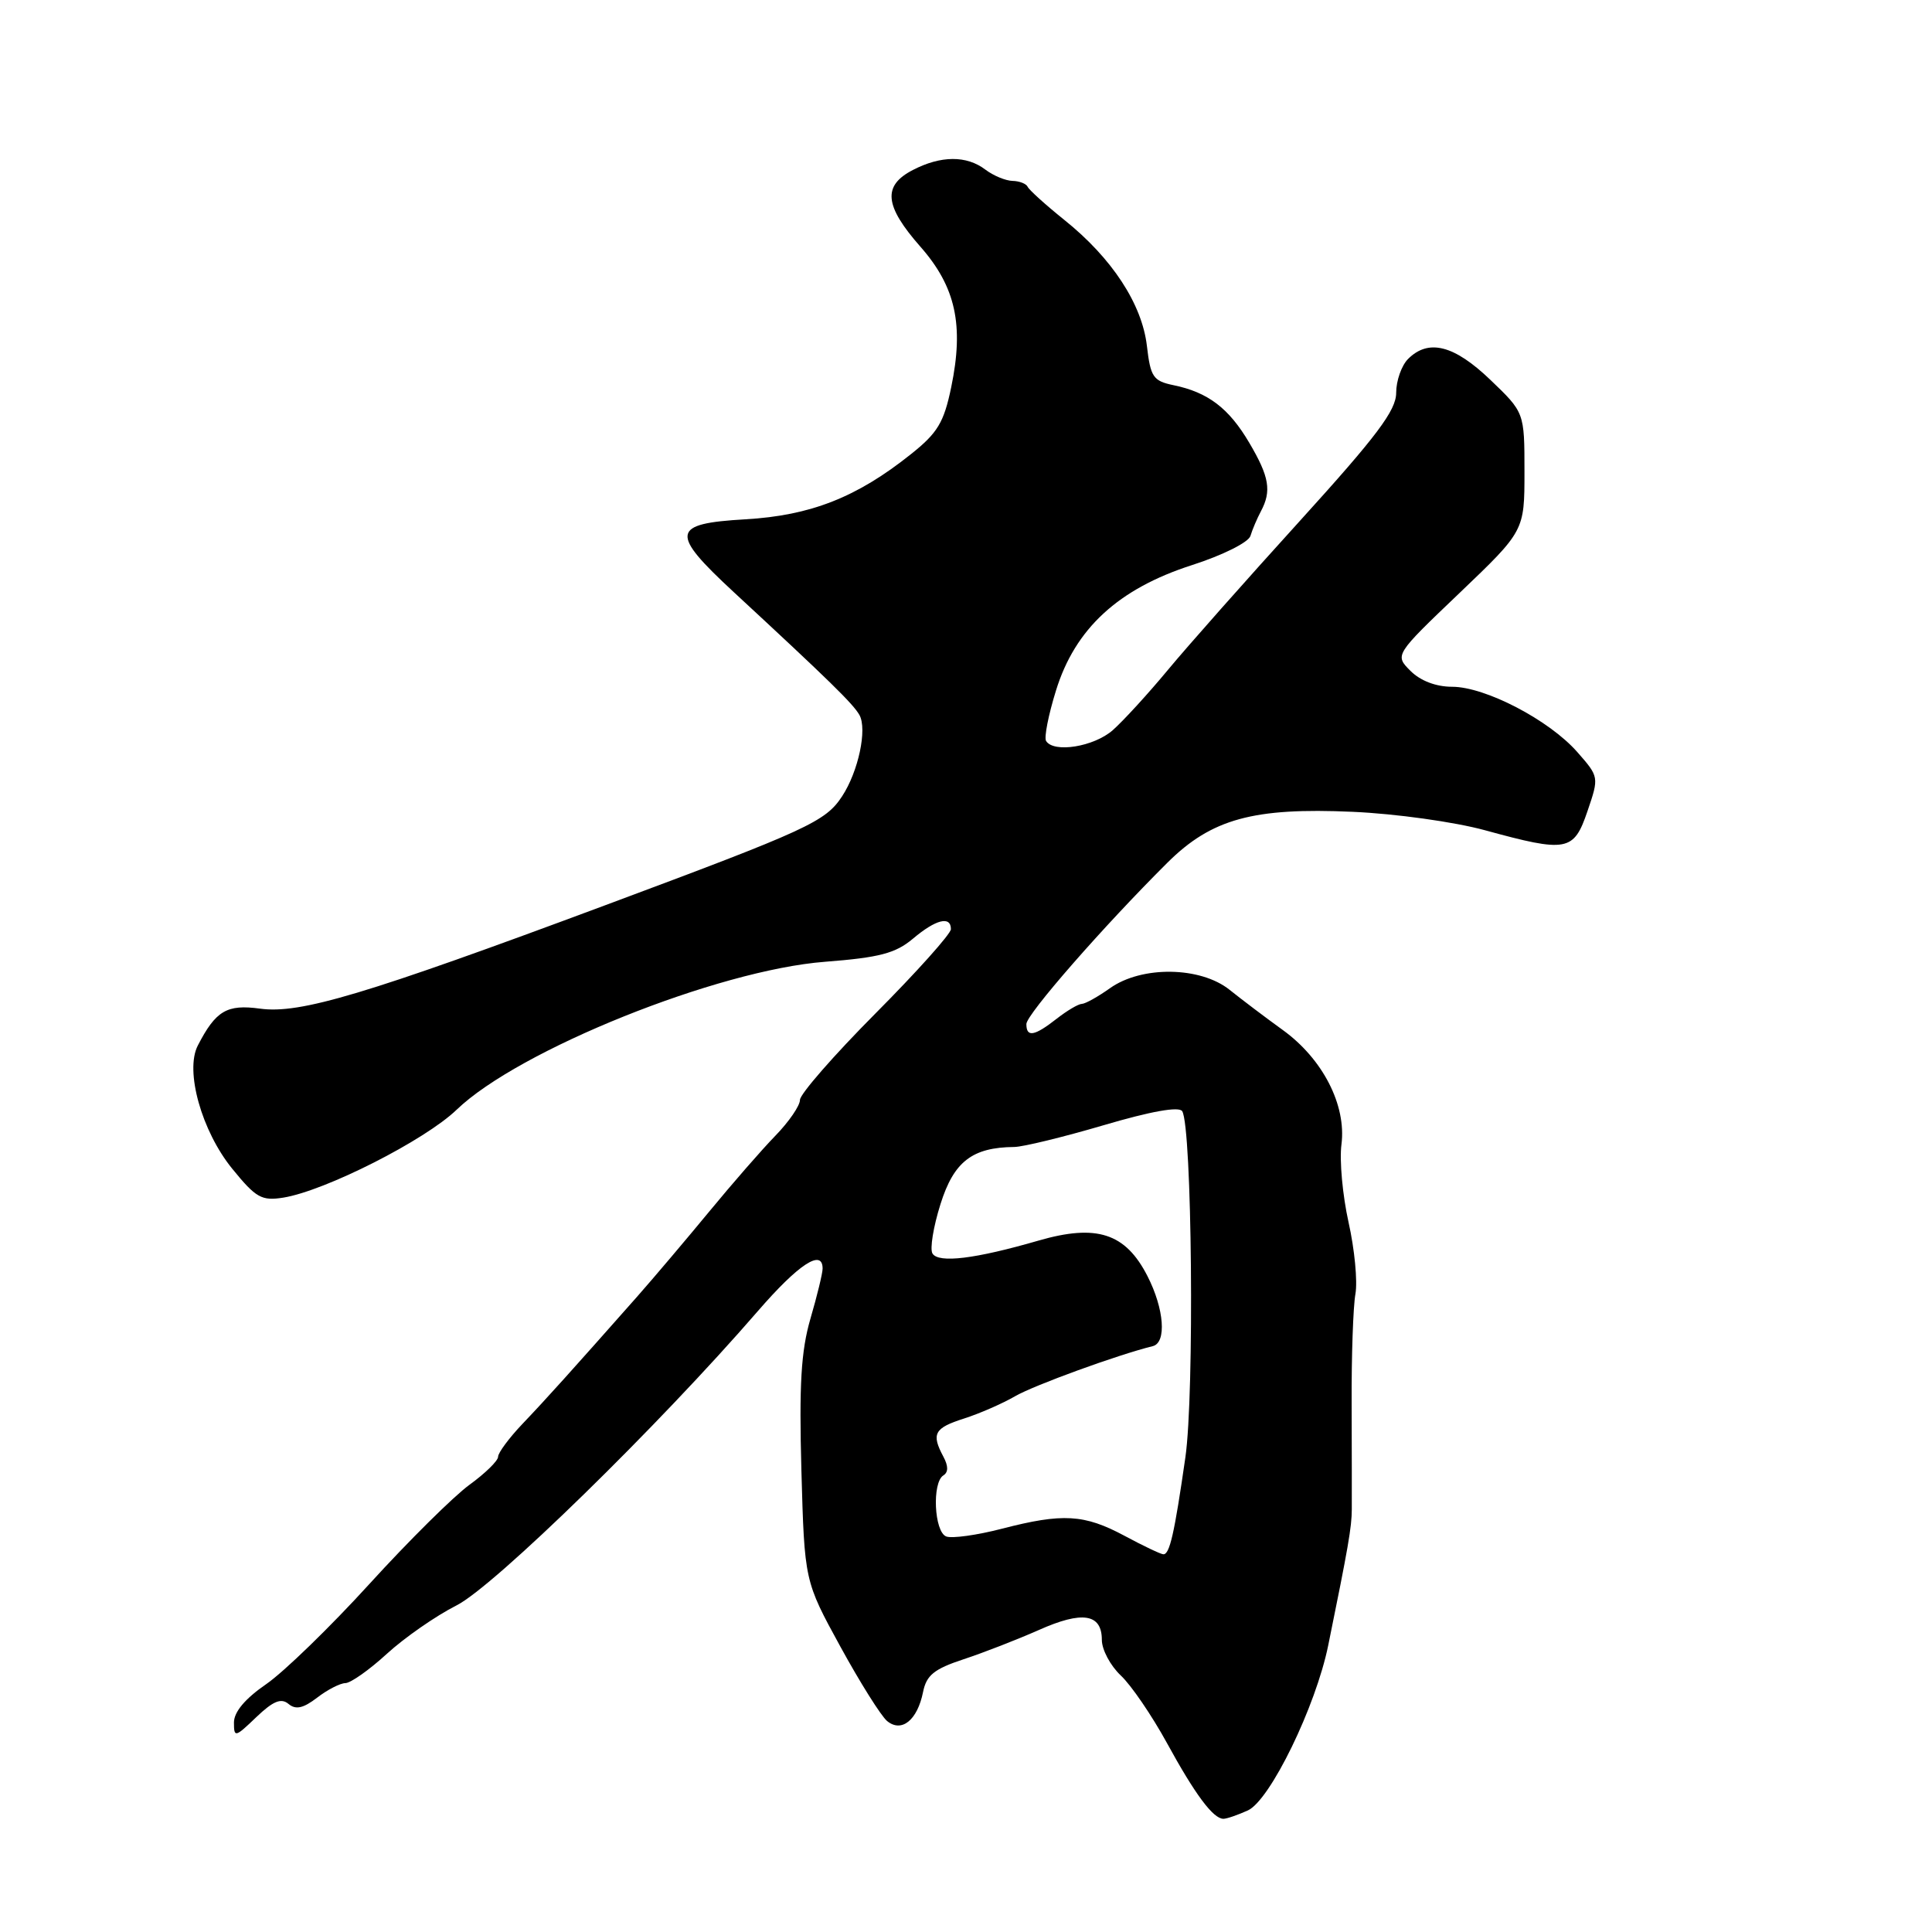<?xml version="1.0" encoding="UTF-8" standalone="no"?>
<!DOCTYPE svg PUBLIC "-//W3C//DTD SVG 1.1//EN" "http://www.w3.org/Graphics/SVG/1.1/DTD/svg11.dtd" >
<svg xmlns="http://www.w3.org/2000/svg" xmlns:xlink="http://www.w3.org/1999/xlink" version="1.1" viewBox="0 0 256 256">
 <g >
 <path fill="currentColor"
d=" M 165.35 239.89 C 168.30 238.54 174.35 226.12 176.00 218.00 C 178.65 205.00 179.11 202.37 179.12 200.00 C 179.13 198.62 179.12 192.32 179.10 186.00 C 179.07 179.68 179.30 173.13 179.60 171.46 C 179.90 169.79 179.49 165.52 178.69 161.96 C 177.90 158.41 177.47 153.76 177.75 151.64 C 178.42 146.44 175.27 140.30 169.96 136.47 C 167.70 134.84 164.53 132.44 162.92 131.15 C 159.05 128.06 151.28 127.95 147.08 130.94 C 145.49 132.07 143.81 133.01 143.35 133.02 C 142.88 133.03 141.38 133.92 140.00 135.00 C 137.06 137.30 136.00 137.49 136.00 135.69 C 136.00 134.42 146.22 122.73 154.70 114.30 C 160.54 108.50 166.09 106.98 179.25 107.57 C 184.93 107.82 192.74 108.91 196.76 110.01 C 207.65 112.99 208.53 112.83 210.35 107.48 C 211.89 102.96 211.89 102.94 208.99 99.64 C 205.27 95.41 196.81 91.00 192.41 91.00 C 190.28 91.00 188.21 90.21 186.90 88.90 C 184.79 86.79 184.79 86.79 193.40 78.57 C 202.00 70.35 202.00 70.35 202.00 62.50 C 202.00 54.66 202.00 54.66 197.48 50.33 C 192.67 45.72 189.28 44.86 186.57 47.57 C 185.71 48.44 185.00 50.45 185.00 52.05 C 185.00 54.38 182.45 57.77 172.25 69.01 C 165.24 76.73 157.36 85.62 154.75 88.77 C 152.14 91.92 148.85 95.51 147.45 96.75 C 144.95 98.95 139.62 99.81 138.61 98.18 C 138.33 97.73 138.92 94.73 139.92 91.51 C 142.45 83.30 148.18 78.02 157.94 74.88 C 162.02 73.57 165.44 71.86 165.69 71.01 C 165.94 70.18 166.56 68.72 167.07 67.76 C 168.51 65.06 168.20 63.19 165.54 58.68 C 162.84 54.09 160.07 51.98 155.50 51.04 C 152.80 50.48 152.45 49.96 151.97 45.83 C 151.32 40.28 147.35 34.21 141.04 29.15 C 138.54 27.14 136.35 25.16 136.17 24.75 C 135.98 24.34 135.08 23.99 134.17 23.97 C 133.25 23.95 131.63 23.28 130.56 22.47 C 128.07 20.58 124.67 20.60 120.95 22.53 C 116.92 24.61 117.19 27.27 121.95 32.68 C 126.64 38.00 127.75 43.08 126.04 51.31 C 125.07 55.99 124.24 57.37 120.69 60.19 C 113.54 65.90 107.41 68.31 98.78 68.81 C 88.91 69.38 88.72 70.58 97.25 78.48 C 109.98 90.26 113.04 93.26 113.88 94.74 C 114.93 96.63 113.74 102.22 111.59 105.50 C 109.38 108.88 107.11 109.92 80.06 120.00 C 48.38 131.80 39.76 134.38 34.45 133.65 C 30.06 133.05 28.59 133.92 26.21 138.54 C 24.48 141.89 26.71 149.86 30.77 154.86 C 33.92 158.73 34.66 159.15 37.55 158.69 C 43.10 157.79 56.31 151.09 60.50 147.05 C 68.72 139.13 95.07 128.54 109.32 127.44 C 116.54 126.88 118.66 126.32 120.97 124.38 C 124.00 121.82 126.00 121.32 126.00 123.12 C 126.00 123.73 121.50 128.76 116.00 134.29 C 110.50 139.82 106.00 144.98 106.00 145.74 C 106.00 146.51 104.54 148.64 102.75 150.48 C 100.96 152.32 97.03 156.83 94.00 160.51 C 90.97 164.18 86.65 169.29 84.39 171.85 C 75.65 181.73 72.39 185.36 69.25 188.65 C 67.46 190.53 66.00 192.50 66.00 193.03 C 66.00 193.56 64.29 195.23 62.21 196.74 C 60.12 198.26 54.16 204.16 48.97 209.86 C 43.78 215.56 37.61 221.55 35.27 223.16 C 32.49 225.07 31.00 226.84 31.00 228.24 C 31.00 230.26 31.15 230.23 33.96 227.53 C 36.19 225.40 37.25 224.96 38.23 225.78 C 39.19 226.58 40.18 226.36 42.02 224.95 C 43.38 223.90 45.07 223.03 45.77 223.02 C 46.47 223.01 48.95 221.26 51.27 219.13 C 53.60 217.00 57.75 214.11 60.50 212.72 C 65.48 210.20 87.25 188.94 100.40 173.75 C 105.80 167.51 109.00 165.41 109.00 168.10 C 109.00 168.70 108.28 171.68 107.39 174.72 C 106.14 179.03 105.88 183.46 106.19 194.87 C 106.60 209.50 106.60 209.50 111.34 218.16 C 113.95 222.93 116.74 227.37 117.54 228.04 C 119.46 229.63 121.56 227.94 122.31 224.20 C 122.76 221.97 123.77 221.15 127.68 219.86 C 130.33 218.99 134.81 217.24 137.64 215.99 C 143.41 213.41 146.00 213.82 146.00 217.29 C 146.00 218.59 147.13 220.71 148.51 222.01 C 149.89 223.30 152.63 227.32 154.61 230.93 C 158.35 237.77 160.75 241.00 162.11 241.00 C 162.55 241.00 164.00 240.50 165.35 239.89 Z  M 149.00 203.50 C 143.66 200.64 140.81 200.48 132.77 202.56 C 129.46 203.42 126.13 203.88 125.38 203.59 C 123.78 202.98 123.48 196.44 125.00 195.50 C 125.67 195.08 125.67 194.26 125.00 193.01 C 123.38 189.98 123.79 189.22 127.75 187.96 C 129.81 187.30 132.85 185.97 134.50 185.01 C 137.00 183.56 148.13 179.51 152.75 178.37 C 154.60 177.91 154.27 173.44 152.05 169.10 C 149.14 163.39 145.32 162.15 137.59 164.39 C 129.23 166.81 124.37 167.41 123.56 166.10 C 123.19 165.51 123.67 162.56 124.62 159.55 C 126.39 153.91 128.83 152.03 134.40 151.98 C 135.55 151.97 140.89 150.67 146.26 149.09 C 152.50 147.25 156.24 146.58 156.65 147.24 C 157.95 149.35 158.28 184.67 157.07 193.10 C 155.61 203.26 154.98 206.01 154.14 205.95 C 153.79 205.93 151.47 204.83 149.00 203.50 Z "/>
</g>
</svg>
